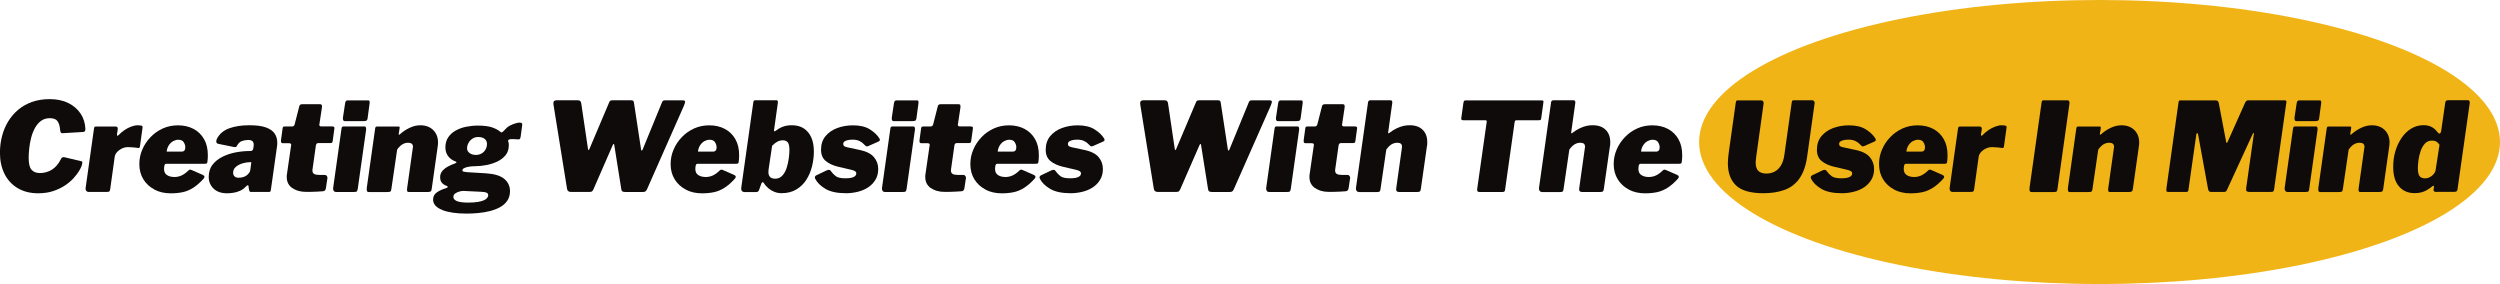 <?xml version="1.0" encoding="UTF-8"?>
<svg id="Layer_2" data-name="Layer 2" xmlns="http://www.w3.org/2000/svg" viewBox="0 0 485.7 55.19">
  <defs>
    <style>
      .cls-1 {
        fill: #0f0b0a;
      }

      .cls-1, .cls-2 {
        stroke-width: 0px;
      }

      .cls-2 {
        fill: #f0b416;
      }
    </style>
  </defs>
  <g id="Layer_1-2" data-name="Layer 1">
    <ellipse id="Ellipse_1" data-name="Ellipse 1" class="cls-2" cx="407.9" cy="27.59" rx="77.8" ry="27.59"/>
    <path class="cls-1" d="m13.26,20.01c1.02.5,1.81,1.19,2.39,2.05.58.86.89,1.86.94,2.98.02.38-.13.58-.43.6l-4.06.24c-.26.02-.4-.22-.43-.72-.05-.64-.2-1.17-.47-1.58s-.77-.62-1.52-.62c-.67,0-1.24.18-1.72.53-.47.35-.86.82-1.18,1.39-.31.58-.56,1.21-.73,1.9-.18.69-.3,1.37-.37,2.05-.07.68-.11,1.3-.11,1.86,0,1.09.18,1.85.55,2.28.37.43.91.65,1.63.65.85,0,1.62-.22,2.33-.65.7-.43,1.3-1.14,1.8-2.14.13-.27.38-.36.74-.26l3.24.77c.19.05.18.36-.02.94-.08.22-.25.55-.5.97-.26.42-.61.88-1.06,1.38-.45.5-1,.96-1.66,1.4-.66.44-1.42.8-2.28,1.09-.86.29-1.84.43-2.93.43-1.55,0-2.88-.34-4-1.01-1.11-.67-1.96-1.6-2.54-2.77-.58-1.18-.88-2.53-.88-4.07,0-1.12.13-2.2.4-3.23.26-1.03.66-1.98,1.19-2.86.53-.87,1.18-1.64,1.96-2.29.78-.66,1.68-1.16,2.7-1.52,1.02-.36,2.16-.54,3.41-.54,1.39,0,2.6.25,3.61.76Z"/>
    <path class="cls-1" d="m16.75,37.09c-.1-.14-.14-.32-.12-.53l1.63-11.57c.03-.18.07-.29.12-.34.05-.05.14-.07.29-.07h3.82c.13,0,.23.05.31.14s.1.26.07.48l-.14.86c-.02.19,0,.3.07.31s.15-.03.26-.14c.32-.35.7-.67,1.13-.96.43-.29.87-.52,1.32-.68s.84-.25,1.18-.25.58.02.77.07.27.16.24.34l-.48,3.5c-.03.24-.08.39-.13.44-.06.06-.14.08-.25.06-.42-.06-.81-.11-1.19-.13-.38-.02-.65-.04-.83-.04-.29,0-.58.05-.86.16-.29.1-.55.24-.79.42-.24.18-.44.37-.59.58s-.24.42-.28.62l-.89,6.38c-.03.26-.1.41-.2.47-.1.06-.29.08-.56.08h-3.38c-.24,0-.41-.07-.5-.22Z"/>
    <path class="cls-1" d="m30,36.82c-.91-.48-1.63-1.14-2.15-1.99-.52-.85-.78-1.83-.78-2.95,0-.99.19-1.94.58-2.83.38-.9.92-1.7,1.6-2.41.68-.71,1.47-1.27,2.38-1.68.9-.41,1.88-.61,2.94-.61,1.15,0,2.16.23,3.04.7.87.46,1.55,1.13,2.04,1.99.49.86.73,1.9.73,3.12,0,.21,0,.42-.02.65-.02.22-.04.45-.07.67-.02.14-.06.24-.14.28s-.22.06-.43.06h-7.42c-.19,0-.31.12-.36.36-.05.24-.07.46-.07.65,0,.54.19.94.58,1.19.38.25.87.37,1.46.37.46,0,.91-.1,1.34-.29.43-.19.9-.53,1.39-1.01.1-.1.2-.14.3-.13.1,0,.23.04.37.11l2.04.89c.42.18.48.43.19.77-.7.77-1.38,1.36-2.02,1.76-.64.41-1.31.69-2,.84-.7.15-1.48.23-2.34.23-1.2,0-2.26-.24-3.17-.72Zm5.4-7.37c.16,0,.3-.07.42-.2.12-.14.18-.35.18-.64,0-.32-.1-.64-.3-.97-.2-.33-.56-.49-1.07-.49-.32,0-.64.09-.97.26-.33.18-.61.44-.84.78-.23.34-.38.76-.44,1.26h3.02Z"/>
    <path class="cls-1" d="m46.13,37.27c-.64.18-1.31.28-2.02.28-1.12,0-1.99-.3-2.62-.91s-.94-1.37-.94-2.28.25-1.74.76-2.38c.5-.64,1.16-1.16,1.96-1.55.8-.39,1.66-.67,2.59-.84s1.81-.25,2.64-.25h.17c.3,0,.48-.16.53-.48l.07-.41c.02-.06.02-.12.02-.18v-.16c0-.32-.09-.55-.26-.7-.18-.14-.45-.22-.82-.22s-.78.07-1.19.2c-.41.14-.74.46-1,.97-.05.1-.11.16-.19.19-.08.03-.22.03-.43,0l-3.05-.62c-.13-.03-.23-.12-.3-.25-.07-.14-.04-.39.11-.76.51-.94,1.31-1.61,2.39-2,1.08-.39,2.38-.59,3.9-.59,1.36,0,2.44.14,3.23.43s1.36.69,1.69,1.2c.34.51.5,1.1.5,1.78,0,.11,0,.22-.01.34,0,.11-.02.23-.04.36l-1.18,8.35c-.03.24-.07.38-.12.43-.05.05-.18.07-.41.07h-3.29c-.21,0-.34-.07-.38-.22-.05-.14-.09-.33-.12-.55l-.02-.29c-.03-.35-.24-.32-.62.1-.4.43-.92.74-1.56.92Zm2.66-5.48c.03-.14.04-.23.02-.26-.02-.03-.1-.04-.24-.02l-.34.02c-.24.02-.53.06-.86.14s-.66.2-.98.36c-.32.16-.58.37-.79.62-.21.26-.31.57-.31.94,0,.26.09.48.26.66.18.18.44.28.79.28s.69-.05.96-.14c.27-.1.49-.21.65-.34.16-.13.31-.28.44-.46.14-.18.21-.35.23-.53l.17-1.27Z"/>
    <path class="cls-1" d="m56.75,36.52c-.7-.52-1.04-1.22-1.04-2.1v-.23c0-.07,0-.15.02-.23l.84-5.81c.02-.13-.02-.22-.12-.26-.1-.05-.22-.07-.36-.07h-1.2c-.26,0-.35-.22-.29-.67l.31-2.26c.03-.16.08-.25.14-.28.06-.02.18-.04.34-.04h1.42c.1,0,.19-.04.28-.13s.14-.19.16-.3l.91-3.55c.06-.22.24-.34.53-.34h3.53c.13,0,.22.04.28.13.06.09.07.27.04.54l-.5,3.31c-.02.08,0,.15.07.22.06.06.14.1.22.1h2.11c.16,0,.3.03.41.08.11.06.15.16.12.32l-.34,2.47c-.02.16-.06.26-.14.31-.08.05-.22.07-.43.07h-2.23c-.26,0-.41.15-.46.46l-.65,4.61s-.02.1-.02.14v.14c0,.3.11.52.34.65.22.13.59.19,1.1.19h1.03c.13,0,.24.07.34.22.1.14.13.28.1.41l-.29,1.92c-.05.4-.25.61-.6.62-.34.03-.69.06-1.07.07s-.75.03-1.12.04-.72.01-1.06.01c-1.1,0-2-.26-2.7-.78Z"/>
    <path class="cls-1" d="m69.48,36.75c-.03.26-.1.41-.2.47-.1.06-.29.08-.56.08h-3.38c-.24,0-.41-.07-.5-.22-.1-.14-.14-.32-.12-.53l1.63-11.57c.03-.18.08-.29.13-.34.06-.05.16-.07.3-.07h4.06c.13,0,.21.07.25.2.04.14.05.28.04.42l-1.63,11.54Zm1.94-13.78c-.03.24-.1.39-.22.46-.11.06-.3.1-.58.1h-3.62c-.18,0-.29-.08-.34-.23-.05-.15-.06-.33-.02-.54l.41-2.71c.05-.37.21-.55.48-.55h4.03c.13,0,.21.07.24.2.03.14.03.28,0,.44l-.38,2.83Z"/>
    <path class="cls-1" d="m71.29,37.09c-.04-.14-.05-.32-.04-.53l1.63-11.57c.03-.18.07-.29.12-.34.05-.05.14-.07.29-.07h4.1c.1,0,.17.02.22.06.05.04.06.14.02.3l-.17,1.08c-.02.21.08.22.29.02.56-.5,1.18-.9,1.86-1.22.68-.32,1.36-.48,2.05-.48,1.04,0,1.87.31,2.5.92.62.62.94,1.42.94,2.41,0,.11,0,.22-.01.34,0,.11-.02.23-.04.36l-1.18,8.35c-.03.24-.1.4-.2.47-.1.07-.28.11-.54.11h-3.67c-.21,0-.33-.07-.36-.2-.03-.14-.03-.32,0-.54l1.08-7.68c.02-.08.03-.15.04-.22,0-.06.01-.11.01-.14,0-.27-.08-.47-.25-.6s-.4-.19-.71-.19c-.27,0-.54.05-.79.16-.26.1-.49.26-.71.46s-.42.44-.61.71l-1.13,7.7c-.03.26-.1.41-.22.47-.11.06-.31.08-.6.08h-3.55c-.21,0-.33-.07-.37-.22Z"/>
    <path class="cls-1" d="m85.93,40.79c-1.19-.46-1.79-1.14-1.79-2.02,0-.61.26-1.08.78-1.43.52-.34,1.1-.6,1.74-.78.19-.06.3-.14.32-.23s-.05-.16-.23-.23c-.4-.14-.71-.35-.92-.61-.22-.26-.32-.63-.32-1.09s.15-.86.44-1.2c.3-.34.66-.62,1.1-.86s.86-.42,1.26-.55c.21-.08.33-.16.37-.23.04-.07-.03-.14-.2-.2-.59-.21-1.06-.55-1.42-1.02-.35-.47-.53-1.04-.53-1.69,0-.77.18-1.42.54-1.96.36-.54.84-.98,1.45-1.32.61-.34,1.28-.59,2.03-.74.74-.15,1.5-.23,2.27-.23,1.23,0,2.19.13,2.88.38.69.26,1.2.54,1.54.86.13.11.28.1.44-.04.17-.14.32-.28.44-.44.26-.3.56-.55.92-.74.36-.19.71-.34,1.06-.44.34-.1.61-.16.8-.16.18,0,.32.03.43.08.11.06.15.2.12.42l-.29,2.16c-.03.27-.09.44-.17.52-.08.07-.19.1-.34.08-.21-.02-.45-.03-.72-.04-.27,0-.46-.01-.55-.01-.58,0-.78.2-.6.6.03.06.05.15.06.26,0,.11.01.23.01.36,0,.75-.21,1.38-.62,1.9-.42.51-.96.92-1.62,1.24-.66.31-1.37.54-2.12.68-.75.14-1.46.22-2.14.22-.11,0-.3,0-.56.02-.26.02-.55.05-.85.11-.3.06-.56.14-.78.25s-.32.26-.32.46c0,.11.07.18.22.22s.37.06.67.1l3.62.22c1.65.1,2.85.45,3.6,1.07.75.62,1.13,1.42,1.13,2.41,0,.72-.18,1.34-.53,1.85-.35.51-.82.93-1.4,1.25-.58.32-1.24.57-1.97.76-.73.18-1.48.31-2.26.38-.78.07-1.52.11-2.22.11-2,0-3.6-.23-4.79-.7Zm6.82-1.54c.49-.08.88-.18,1.19-.31s.53-.28.68-.46c.15-.18.23-.36.23-.55,0-.22-.1-.39-.31-.49s-.57-.16-1.08-.18l-3.46-.17c-.19,0-.44.04-.74.12-.3.08-.58.2-.82.37-.24.17-.36.4-.36.68,0,.34.22.6.66.8.44.2,1.2.3,2.27.3.67,0,1.25-.04,1.74-.12Zm.8-9.42c.32-.18.58-.44.77-.77.19-.33.29-.7.29-1.12,0-.38-.15-.7-.44-.95s-.73-.37-1.31-.37c-.38,0-.74.1-1.06.31-.32.21-.58.48-.77.82s-.29.7-.29,1.1c0,.34.16.63.48.88.32.25.74.37,1.25.37.4,0,.76-.09,1.08-.28Z"/>
    <path class="cls-1" d="m133.09,19.72c.02.15-.05.44-.23.85l-7.18,16.25c-.11.21-.22.34-.34.4-.11.06-.29.08-.53.08h-3.31c-.24,0-.42-.03-.55-.1-.13-.06-.21-.2-.24-.41l-1.37-8.62c-.02-.14-.05-.21-.11-.2-.06,0-.12.08-.18.2l-3.77,8.64c-.1.21-.2.34-.31.4-.11.06-.3.08-.55.08h-3.48c-.45,0-.7-.19-.77-.58l-2.64-16.39c-.05-.27-.02-.48.07-.62.1-.14.3-.22.6-.22h4.01c.26,0,.44.06.54.18s.16.27.18.44l1.3,8.81c.03.16.07.24.12.25s.1-.07.17-.23l3.84-9.07c.06-.16.14-.26.24-.31.1-.05.27-.07.53-.07h3.46c.26,0,.42.06.48.17.06.11.1.26.12.46l1.37,9c.02.1.06.14.12.14s.12-.06.17-.19l3.77-9.19c.06-.16.14-.26.23-.31s.26-.07.52-.07h3.22c.32,0,.49.08.52.23Z"/>
    <path class="cls-1" d="m133.22,36.82c-.91-.48-1.63-1.14-2.15-1.99-.52-.85-.78-1.83-.78-2.95,0-.99.19-1.94.58-2.83.38-.9.92-1.7,1.6-2.41.68-.71,1.47-1.27,2.38-1.68.9-.41,1.88-.61,2.94-.61,1.15,0,2.16.23,3.04.7.87.46,1.55,1.13,2.04,1.99.49.86.73,1.9.73,3.12,0,.21,0,.42-.02.65-.02.22-.04.45-.07.67-.02.14-.06.24-.14.28s-.22.06-.43.06h-7.42c-.19,0-.31.12-.36.36-.05.24-.07.46-.07.65,0,.54.19.94.58,1.19.38.25.87.37,1.46.37.46,0,.91-.1,1.34-.29.43-.19.9-.53,1.39-1.01.1-.1.2-.14.3-.13.1,0,.23.04.37.11l2.04.89c.42.18.48.43.19.77-.7.77-1.38,1.36-2.02,1.76-.64.41-1.31.69-2,.84-.7.15-1.48.23-2.34.23-1.2,0-2.26-.24-3.17-.72Zm5.4-7.37c.16,0,.3-.07.42-.2.12-.14.18-.35.18-.64,0-.32-.1-.64-.3-.97-.2-.33-.56-.49-1.07-.49-.32,0-.64.09-.97.26-.33.18-.61.44-.84.78-.23.34-.38.76-.44,1.26h3.02Z"/>
    <path class="cls-1" d="m144.65,37.3c-.26,0-.43-.07-.53-.22-.1-.14-.14-.32-.12-.53l2.35-16.66c.03-.18.08-.29.13-.34s.15-.07.28-.07h4.1c.14,0,.23.07.25.2.02.14.02.28-.01.44l-.72,5.16c-.02.13,0,.2.06.23.06.02.16-.02.3-.13.38-.29.75-.51,1.09-.66.34-.15.68-.25,1.02-.31.34-.06.66-.08.98-.08.93,0,1.71.21,2.34.62.63.42,1.12,1,1.45,1.76.34.76.5,1.68.5,2.75,0,.93-.12,1.87-.35,2.82s-.6,1.82-1.1,2.62-1.16,1.43-1.96,1.91c-.8.48-1.76.72-2.88.72-.46,0-.91-.08-1.33-.24-.42-.16-.82-.39-1.18-.68-.36-.3-.68-.66-.95-1.09-.05-.08-.12-.12-.22-.12s-.18.11-.26.34l-.38,1.06c-.06.21-.14.34-.24.41-.1.06-.22.1-.38.1h-2.26Zm4.66-4.3c-.05.4-.03.73.06.98.09.26.24.44.44.56.21.12.46.18.77.18.58,0,1.05-.2,1.42-.61.37-.41.65-.92.84-1.52.19-.61.33-1.23.41-1.86.08-.63.12-1.17.12-1.62,0-.7-.11-1.19-.32-1.45-.22-.26-.53-.4-.95-.4s-.8.1-1.14.3c-.34.2-.66.45-.95.76l-.7,4.68Z"/>
    <path class="cls-1" d="m160.37,36.69c-.96-.57-1.62-1.22-1.99-1.96-.14-.3-.07-.53.22-.67l1.97-.94c.21-.1.38-.14.53-.12s.28.13.41.34c.21.3.5.6.86.88.37.28.98.42,1.85.42.14,0,.34,0,.58-.02.24-.02.48-.05.71-.11.23-.06.43-.15.6-.29s.25-.32.25-.56c0-.16-.08-.29-.23-.4-.15-.1-.44-.2-.85-.3l-2.38-.55c-1.07-.25-1.9-.64-2.5-1.15-.59-.51-.89-1.23-.89-2.16,0-1.06.29-1.94.86-2.64.58-.7,1.34-1.23,2.28-1.58.94-.35,1.97-.53,3.07-.53,1.36,0,2.45.26,3.28.78.82.52,1.44,1.1,1.84,1.74.06.1.1.2.1.32s-.08.22-.24.3l-2.02.89c-.16.06-.29.08-.38.04-.1-.04-.25-.17-.46-.4-.19-.22-.47-.43-.83-.61-.36-.18-.81-.28-1.36-.28-.3,0-.6.03-.88.08-.28.06-.51.14-.68.26-.18.12-.26.28-.26.49,0,.18.05.31.14.4.1.09.3.17.62.25l2.47.53c1.28.27,2.19.74,2.74,1.4s.82,1.42.82,2.27-.18,1.52-.54,2.12c-.36.6-.84,1.09-1.43,1.48-.59.38-1.26.67-2,.85s-1.5.28-2.27.28c-1.71,0-3.05-.28-4.01-.85Z"/>
    <path class="cls-1" d="m176.11,36.75c-.03.26-.1.41-.2.47-.1.06-.29.08-.56.08h-3.38c-.24,0-.41-.07-.5-.22-.1-.14-.14-.32-.12-.53l1.63-11.57c.03-.18.08-.29.13-.34.06-.05.16-.07.3-.07h4.06c.13,0,.21.07.25.2.04.14.05.28.04.42l-1.63,11.54Zm1.94-13.78c-.03.24-.1.39-.22.46-.11.06-.3.1-.58.1h-3.62c-.18,0-.29-.08-.34-.23-.05-.15-.06-.33-.02-.54l.41-2.71c.05-.37.21-.55.48-.55h4.03c.13,0,.21.07.24.2.03.14.03.28,0,.44l-.38,2.83Z"/>
    <path class="cls-1" d="m180.8,36.52c-.7-.52-1.04-1.22-1.04-2.1v-.23c0-.07,0-.15.02-.23l.84-5.81c.02-.13-.02-.22-.12-.26-.1-.05-.22-.07-.36-.07h-1.2c-.26,0-.35-.22-.29-.67l.31-2.26c.03-.16.08-.25.14-.28.06-.02.18-.04.34-.04h1.42c.1,0,.19-.04.28-.13s.14-.19.16-.3l.91-3.55c.06-.22.24-.34.53-.34h3.53c.13,0,.22.04.28.13.06.09.07.27.04.54l-.5,3.31c-.02.08,0,.15.07.22.06.06.14.1.22.1h2.11c.16,0,.3.03.41.08.11.06.15.16.12.32l-.34,2.47c-.02.16-.06.26-.14.31-.08.05-.22.07-.43.07h-2.23c-.26,0-.41.15-.46.46l-.65,4.61s-.02.1-.02.14v.14c0,.3.11.52.34.65.22.13.59.19,1.1.19h1.03c.13,0,.24.07.34.22.1.14.13.28.1.41l-.29,1.92c-.05.4-.25.61-.6.62-.34.03-.69.06-1.07.07s-.75.03-1.12.04-.72.01-1.06.01c-1.1,0-2-.26-2.7-.78Z"/>
    <path class="cls-1" d="m191.45,36.82c-.91-.48-1.63-1.14-2.15-1.99-.52-.85-.78-1.83-.78-2.95,0-.99.19-1.94.58-2.83.38-.9.92-1.7,1.6-2.41.68-.71,1.47-1.27,2.38-1.68.9-.41,1.88-.61,2.94-.61,1.15,0,2.16.23,3.04.7.87.46,1.55,1.13,2.04,1.99.49.86.73,1.9.73,3.12,0,.21,0,.42-.02.65-.02.22-.04.45-.07.67-.02.14-.06.24-.14.28s-.22.06-.43.06h-7.42c-.19,0-.31.12-.36.36-.05.24-.07.46-.07.65,0,.54.19.94.58,1.19.38.25.87.37,1.46.37.46,0,.91-.1,1.34-.29.43-.19.9-.53,1.39-1.01.1-.1.2-.14.3-.13.1,0,.23.04.37.11l2.04.89c.42.18.48.43.19.77-.7.77-1.38,1.36-2.02,1.76-.64.41-1.31.69-2,.84-.7.15-1.48.23-2.34.23-1.2,0-2.26-.24-3.17-.72Zm5.4-7.37c.16,0,.3-.07.42-.2.12-.14.18-.35.18-.64,0-.32-.1-.64-.3-.97-.2-.33-.56-.49-1.07-.49-.32,0-.64.09-.97.26-.33.18-.61.44-.84.78-.23.34-.38.76-.44,1.26h3.02Z"/>
    <path class="cls-1" d="m204.02,36.69c-.96-.57-1.62-1.22-1.99-1.96-.14-.3-.07-.53.22-.67l1.97-.94c.21-.1.38-.14.53-.12s.28.13.41.34c.21.3.5.6.86.88.37.28.98.42,1.85.42.14,0,.34,0,.58-.02.24-.02.48-.05.71-.11.23-.06.43-.15.6-.29s.25-.32.25-.56c0-.16-.08-.29-.23-.4-.15-.1-.44-.2-.85-.3l-2.38-.55c-1.07-.25-1.9-.64-2.5-1.15-.59-.51-.89-1.23-.89-2.16,0-1.06.29-1.94.86-2.64.58-.7,1.34-1.23,2.28-1.58.94-.35,1.97-.53,3.07-.53,1.36,0,2.45.26,3.28.78.82.52,1.44,1.1,1.84,1.74.06.1.1.2.1.32s-.08.22-.24.3l-2.02.89c-.16.06-.29.08-.38.04-.1-.04-.25-.17-.46-.4-.19-.22-.47-.43-.83-.61-.36-.18-.81-.28-1.36-.28-.3,0-.6.03-.88.08-.28.06-.51.14-.68.26-.18.12-.26.28-.26.49,0,.18.05.31.14.4.1.09.3.17.62.25l2.47.53c1.28.27,2.19.74,2.74,1.4s.82,1.42.82,2.27-.18,1.52-.54,2.12c-.36.6-.84,1.09-1.43,1.48-.59.38-1.26.67-2,.85s-1.5.28-2.27.28c-1.71,0-3.05-.28-4.01-.85Z"/>
    <path class="cls-1" d="m247.09,19.72c.02.15-.05.44-.23.85l-7.18,16.25c-.11.21-.22.34-.34.4-.11.06-.29.08-.53.08h-3.31c-.24,0-.42-.03-.55-.1-.13-.06-.21-.2-.24-.41l-1.37-8.62c-.02-.14-.05-.21-.11-.2-.06,0-.12.08-.18.2l-3.77,8.64c-.1.21-.2.34-.31.4s-.3.08-.55.08h-3.48c-.45,0-.7-.19-.77-.58l-2.64-16.39c-.05-.27-.02-.48.07-.62.1-.14.3-.22.6-.22h4.01c.26,0,.44.06.54.18s.16.27.18.44l1.3,8.81c.03.16.07.24.12.25.05,0,.1-.07.17-.23l3.84-9.07c.06-.16.14-.26.24-.31s.27-.07.53-.07h3.46c.26,0,.42.06.48.17.06.11.1.26.12.46l1.37,9c.02.1.06.14.12.14s.12-.06.17-.19l3.77-9.19c.06-.16.14-.26.23-.31s.26-.07.52-.07h3.22c.32,0,.49.08.52.23Z"/>
    <path class="cls-1" d="m250.75,36.75c-.03.26-.1.41-.2.47-.1.06-.29.08-.56.08h-3.38c-.24,0-.41-.07-.5-.22-.1-.14-.14-.32-.12-.53l1.63-11.57c.03-.18.08-.29.13-.34.05-.05.16-.07.3-.07h4.06c.13,0,.21.07.25.2.04.14.05.28.04.42l-1.63,11.54Zm1.94-13.78c-.03.24-.1.39-.22.46-.11.06-.3.1-.58.1h-3.62c-.18,0-.29-.08-.34-.23-.05-.15-.06-.33-.02-.54l.41-2.71c.05-.37.21-.55.48-.55h4.03c.13,0,.21.07.24.2.03.14.03.28,0,.44l-.38,2.83Z"/>
    <path class="cls-1" d="m255.44,36.52c-.7-.52-1.04-1.22-1.04-2.1v-.23c0-.07,0-.15.02-.23l.84-5.81c.02-.13-.02-.22-.12-.26-.1-.05-.22-.07-.36-.07h-1.2c-.26,0-.35-.22-.29-.67l.31-2.26c.03-.16.08-.25.14-.28.06-.02.18-.04.34-.04h1.42c.1,0,.19-.04.28-.13s.14-.19.16-.3l.91-3.55c.06-.22.24-.34.53-.34h3.53c.13,0,.22.04.28.13s.07.27.04.54l-.5,3.31c-.02.08,0,.15.07.22.06.06.14.1.22.1h2.11c.16,0,.3.03.41.08.11.06.15.16.12.32l-.34,2.47c-.02.16-.06.26-.14.31s-.22.07-.43.07h-2.23c-.26,0-.41.15-.46.46l-.65,4.61s-.02.1-.02.14v.14c0,.3.11.52.34.65.22.13.59.19,1.1.19h1.03c.13,0,.24.07.34.22.1.14.13.28.1.41l-.29,1.92c-.05.4-.25.61-.6.62-.34.03-.69.06-1.07.07-.38.02-.75.03-1.12.04-.37,0-.72.01-1.05.01-1.1,0-2-.26-2.7-.78Z"/>
    <path class="cls-1" d="m264.05,37.3c-.22,0-.39-.07-.49-.22-.1-.14-.15-.32-.13-.53l2.35-16.66c.03-.18.09-.29.18-.34s.21-.07.35-.07h3.84c.27,0,.38.18.34.53l-.79,5.64c-.05.26.02.32.19.19.53-.4,1.02-.71,1.48-.92s.89-.37,1.3-.46c.41-.09.8-.13,1.19-.13,1.09,0,1.93.29,2.53.88.6.58.9,1.39.9,2.41,0,.13,0,.26-.01.4,0,.14-.03.28-.06.42l-1.18,8.28c-.03.24-.09.4-.18.47-.09.07-.26.11-.52.11h-3.53c-.45,0-.63-.25-.55-.74l1.1-7.82s.02-.09.02-.13v-.11c0-.27-.08-.47-.24-.59-.16-.12-.39-.18-.7-.18-.27,0-.54.05-.79.16-.26.1-.49.26-.71.46-.22.2-.42.44-.61.71l-1.13,7.7c-.03.26-.1.41-.19.47-.1.06-.29.08-.58.08h-3.38Z"/>
    <path class="cls-1" d="m284.33,19.9c.03-.16.08-.27.14-.32.06-.06.2-.08.41-.08h14.59c.21,0,.33.03.37.1.04.06.04.17.01.31l-.43,3.14c-.02.13-.06.21-.13.25s-.19.06-.35.06h-4.25c-.16,0-.26.03-.31.08-.05.06-.09.16-.12.3l-1.85,13.1c-.02.18-.06.3-.14.36-.08.06-.18.1-.31.1h-4.51c-.21,0-.34-.05-.41-.14-.06-.1-.08-.26-.05-.48l1.85-13.03c.02-.19-.06-.29-.24-.29h-4.3c-.32,0-.46-.13-.41-.38l.43-3.07Z"/>
    <path class="cls-1" d="m299.61,37.3c-.22,0-.39-.07-.49-.22-.1-.14-.15-.32-.13-.53l2.35-16.66c.03-.18.09-.29.18-.34s.2-.07.35-.07h3.84c.27,0,.38.18.34.53l-.79,5.64c-.05.26.02.32.19.19.53-.4,1.02-.71,1.48-.92.46-.22.89-.37,1.29-.46s.8-.13,1.19-.13c1.09,0,1.93.29,2.53.88s.9,1.39.9,2.41c0,.13,0,.26-.01.4,0,.14-.03.28-.06.42l-1.18,8.28c-.03.24-.09.4-.18.47-.09.07-.26.11-.52.11h-3.53c-.45,0-.63-.25-.55-.74l1.1-7.82s.03-.09.03-.13v-.11c0-.27-.08-.47-.24-.59-.16-.12-.39-.18-.7-.18-.27,0-.54.05-.79.16-.26.1-.49.26-.71.46-.22.2-.42.44-.61.71l-1.13,7.7c-.03.26-.1.41-.19.47-.1.06-.29.08-.58.08h-3.38Z"/>
    <path class="cls-1" d="m316.44,36.82c-.91-.48-1.63-1.14-2.15-1.99-.52-.85-.78-1.83-.78-2.95,0-.99.19-1.94.58-2.83.38-.9.92-1.7,1.6-2.41s1.47-1.27,2.38-1.68c.9-.41,1.88-.61,2.94-.61,1.15,0,2.16.23,3.04.7.87.46,1.55,1.13,2.04,1.99.49.86.73,1.9.73,3.12,0,.21,0,.42-.02.65-.02.22-.04.45-.07.67-.02.14-.06.24-.14.28s-.22.06-.43.06h-7.42c-.19,0-.31.12-.36.36-.05.24-.07.46-.07.65,0,.54.19.94.58,1.19.38.25.87.37,1.46.37.46,0,.91-.1,1.34-.29.43-.19.9-.53,1.39-1.01.1-.1.2-.14.3-.13.1,0,.23.04.37.11l2.04.89c.42.18.48.43.19.77-.7.77-1.38,1.36-2.02,1.76s-1.31.69-2,.84c-.7.15-1.48.23-2.34.23-1.2,0-2.26-.24-3.17-.72Zm5.4-7.37c.16,0,.3-.07.42-.2.12-.14.18-.35.18-.64,0-.32-.1-.64-.3-.97-.2-.33-.55-.49-1.07-.49-.32,0-.64.09-.97.26s-.61.44-.84.78c-.23.34-.38.76-.44,1.26h3.02Z"/>
    <path class="cls-1" d="m349.56,34.74c-.77,1.04-1.74,1.77-2.93,2.18s-2.53.62-4.03.62c-2.5,0-4.27-.51-5.33-1.52-1.06-1.02-1.58-2.46-1.58-4.33,0-.32.02-.65.05-1,.03-.34.07-.69.12-1.04l1.37-9.74c.03-.18.08-.29.13-.34.05-.05.15-.07.28-.07h4.56c.14,0,.26.07.35.2.09.14.12.28.08.44l-1.44,10.37c-.02.19-.04.37-.06.54s-.04.33-.04.49c0,.82.19,1.38.56,1.7.38.32.88.48,1.53.48.53,0,1.03-.11,1.51-.34.48-.22.89-.6,1.25-1.13.35-.53.59-1.23.72-2.11l1.44-10.25c.03-.18.07-.29.12-.34s.14-.07.29-.07h3.6c.14,0,.26.07.35.2.09.14.12.28.08.44l-1.44,10.27c-.26,1.84-.77,3.28-1.54,4.32Z"/>
    <path class="cls-1" d="m353.85,36.69c-.96-.57-1.62-1.22-1.99-1.96-.14-.3-.07-.53.21-.67l1.97-.94c.21-.1.38-.14.53-.12.14.02.28.13.41.34.21.3.5.6.87.88.37.28.98.42,1.85.42.14,0,.34,0,.58-.02.24-.02.47-.05.71-.11s.43-.15.6-.29.25-.32.25-.56c0-.16-.08-.29-.23-.4-.15-.1-.44-.2-.85-.3l-2.38-.55c-1.07-.25-1.9-.64-2.5-1.15s-.89-1.23-.89-2.16c0-1.06.29-1.94.87-2.64s1.34-1.23,2.28-1.58c.94-.35,1.97-.53,3.07-.53,1.36,0,2.45.26,3.28.78.82.52,1.44,1.1,1.84,1.74.06.1.1.2.1.32s-.08.22-.24.3l-2.02.89c-.16.06-.29.08-.38.04s-.25-.17-.46-.4c-.19-.22-.47-.43-.83-.61-.36-.18-.81-.28-1.36-.28-.3,0-.6.03-.88.08-.28.06-.51.14-.69.26s-.26.28-.26.49c0,.18.05.31.14.4.1.09.3.17.62.25l2.47.53c1.28.27,2.19.74,2.74,1.4.54.66.82,1.42.82,2.27s-.18,1.52-.54,2.12c-.36.6-.84,1.09-1.43,1.48-.59.38-1.26.67-2,.85s-1.5.28-2.27.28c-1.71,0-3.05-.28-4.01-.85Z"/>
    <path class="cls-1" d="m367.99,36.82c-.91-.48-1.63-1.14-2.15-1.99-.52-.85-.78-1.83-.78-2.95,0-.99.19-1.94.58-2.83.38-.9.92-1.7,1.6-2.41s1.47-1.27,2.38-1.68c.9-.41,1.88-.61,2.94-.61,1.15,0,2.16.23,3.04.7.87.46,1.55,1.13,2.04,1.99.49.86.73,1.9.73,3.12,0,.21,0,.42-.02.65-.02.22-.04.45-.07.67-.02.14-.06.24-.14.28s-.22.06-.43.06h-7.42c-.19,0-.31.12-.36.36-.05.24-.07.46-.07.65,0,.54.19.94.58,1.19.38.25.87.37,1.46.37.46,0,.91-.1,1.34-.29.43-.19.9-.53,1.39-1.01.1-.1.2-.14.3-.13.1,0,.23.04.37.11l2.04.89c.42.18.48.43.19.77-.7.77-1.38,1.36-2.02,1.76s-1.31.69-2,.84c-.7.15-1.48.23-2.34.23-1.2,0-2.26-.24-3.17-.72Zm5.4-7.37c.16,0,.3-.07.42-.2.12-.14.18-.35.18-.64,0-.32-.1-.64-.3-.97-.2-.33-.55-.49-1.07-.49-.32,0-.64.09-.97.26s-.61.44-.84.78c-.23.34-.38.76-.44,1.26h3.02Z"/>
    <path class="cls-1" d="m378.89,37.09c-.1-.14-.14-.32-.12-.53l1.63-11.57c.03-.18.07-.29.12-.34.05-.05.14-.07.29-.07h3.82c.13,0,.23.05.31.14.08.1.1.26.07.48l-.14.86c-.02.19,0,.3.07.31.06.02.15-.03.26-.14.32-.35.7-.67,1.13-.96.43-.29.87-.52,1.32-.68s.84-.25,1.18-.25.58.02.77.07c.19.05.27.16.24.34l-.48,3.5c-.03.24-.08.39-.13.44-.06.06-.14.08-.25.06-.42-.06-.81-.11-1.19-.13-.38-.02-.65-.04-.83-.04-.29,0-.58.05-.87.16-.29.1-.55.24-.79.42s-.44.37-.59.58-.24.42-.28.62l-.89,6.38c-.03.26-.1.41-.21.47-.1.06-.29.08-.56.08h-3.38c-.24,0-.41-.07-.5-.22Z"/>
    <path class="cls-1" d="m401.71,19.5c.27,0,.38.22.34.65l-2.33,16.61c-.03.26-.1.41-.21.47-.1.06-.29.08-.56.08h-4.18c-.26,0-.4-.07-.44-.22-.04-.14-.05-.32-.04-.53l2.35-16.66c.03-.18.08-.29.13-.34.05-.05.15-.07.28-.07h4.66Z"/>
    <path class="cls-1" d="m401.79,37.09c-.04-.14-.05-.32-.04-.53l1.63-11.57c.03-.18.07-.29.12-.34.05-.05.14-.07.29-.07h4.1c.1,0,.17.02.21.06.05.04.06.14.03.3l-.17,1.08c-.02.21.08.22.29.02.56-.5,1.18-.9,1.86-1.22.68-.32,1.37-.48,2.05-.48,1.04,0,1.87.31,2.5.92.62.62.94,1.42.94,2.41,0,.11,0,.22-.01.34,0,.11-.02.23-.04.36l-1.18,8.35c-.03.24-.1.4-.21.47-.1.07-.28.11-.54.11h-3.67c-.21,0-.33-.07-.36-.2-.03-.14-.03-.32,0-.54l1.08-7.68c.02-.08.03-.15.04-.22,0-.06.01-.11.01-.14,0-.27-.08-.47-.25-.6s-.4-.19-.71-.19c-.27,0-.54.05-.79.16-.26.1-.49.26-.71.46-.21.2-.42.44-.61.71l-1.13,7.7c-.03.26-.1.41-.21.47s-.31.08-.6.08h-3.55c-.21,0-.33-.07-.37-.22Z"/>
    <path class="cls-1" d="m420.91,37.16c-.05-.1-.05-.32,0-.67l2.33-16.58c.03-.19.07-.31.12-.35.05-.04.16-.06.34-.06h6.72c.21,0,.36.05.46.14.1.1.16.23.19.41l1.44,7.58c.02.1.05.14.11.13.06,0,.1-.05.13-.13l3.38-7.56c.14-.38.36-.58.65-.58h7.11c.26,0,.36.13.31.38l-2.38,16.87c-.03.26-.1.41-.19.47-.1.06-.28.08-.55.08h-4.06c-.24,0-.42-.05-.53-.14-.11-.1-.14-.3-.1-.6l1.49-10.54c.03-.13.02-.19-.04-.19s-.12.08-.2.24l-5.02,10.92c-.06.13-.14.21-.23.25s-.2.06-.32.06h-2.52c-.14,0-.26-.04-.35-.11-.09-.07-.16-.22-.21-.44l-1.94-10.61c-.03-.18-.09-.26-.17-.26s-.14.07-.17.22l-1.54,10.82c-.02.16-.06.26-.13.31s-.19.07-.35.07h-3.43c-.19,0-.31-.05-.36-.14Z"/>
    <path class="cls-1" d="m448.63,36.75c-.03.26-.1.41-.2.47-.1.06-.29.08-.56.08h-3.38c-.24,0-.41-.07-.51-.22-.1-.14-.13-.32-.12-.53l1.63-11.57c.03-.18.07-.29.13-.34.06-.05.16-.07.3-.07h4.05c.13,0,.21.07.25.2.04.14.05.28.04.42l-1.63,11.54Zm1.95-13.78c-.03.24-.11.39-.22.46-.11.06-.3.1-.58.1h-3.62c-.18,0-.29-.08-.34-.23-.05-.15-.06-.33-.03-.54l.41-2.71c.05-.37.21-.55.48-.55h4.03c.13,0,.21.07.24.2.03.14.03.28,0,.44l-.38,2.83Z"/>
    <path class="cls-1" d="m450.44,37.09c-.04-.14-.05-.32-.04-.53l1.63-11.57c.03-.18.07-.29.12-.34.05-.05.14-.07.29-.07h4.1c.1,0,.17.02.22.06.05.04.05.14.02.3l-.17,1.08c-.02.21.08.22.29.02.56-.5,1.18-.9,1.86-1.22.68-.32,1.36-.48,2.05-.48,1.04,0,1.87.31,2.49.92.62.62.94,1.42.94,2.41,0,.11,0,.22-.01.34,0,.11-.02.23-.04.36l-1.18,8.35c-.03.24-.1.4-.2.47-.11.07-.29.11-.54.11h-3.67c-.21,0-.33-.07-.36-.2-.03-.14-.03-.32,0-.54l1.08-7.68c.02-.08.03-.15.04-.22,0-.06.01-.11.01-.14,0-.27-.08-.47-.25-.6s-.4-.19-.71-.19c-.27,0-.54.05-.79.16-.26.1-.49.26-.71.46-.22.2-.42.44-.61.71l-1.13,7.7c-.03.26-.11.41-.22.47-.11.06-.31.08-.6.08h-3.55c-.21,0-.33-.07-.37-.22Z"/>
    <path class="cls-1" d="m473.37,37.3c-.16,0-.3-.03-.43-.1-.13-.06-.18-.2-.14-.41l.07-.46c.03-.13.01-.2-.06-.23-.07-.02-.17.02-.3.13-.34.27-.68.51-1.03.71-.35.2-.72.35-1.11.44-.38.1-.81.14-1.27.14-1.26,0-2.27-.43-3.02-1.3-.75-.86-1.13-2.13-1.13-3.79,0-1.09.14-2.12.43-3.08.29-.97.7-1.83,1.22-2.59.53-.76,1.15-1.36,1.87-1.79.72-.43,1.51-.65,2.38-.65.59,0,1.11.11,1.55.34.44.22.85.59,1.23,1.1.11.14.24.2.37.18.13-.02.24-.26.3-.71l.77-5.33c.03-.18.1-.29.19-.35.1-.06.22-.08.36-.08h3.89c.26,0,.35.23.29.7l-2.35,16.58c-.02.21-.08.35-.18.42-.1.07-.28.11-.54.11h-3.36Zm.58-9.17c-.21-.3-.42-.52-.63-.64-.22-.12-.48-.18-.8-.18-.58,0-1.04.19-1.4.58s-.64.87-.84,1.45c-.2.58-.34,1.18-.42,1.79-.08.61-.12,1.14-.12,1.58,0,.48.05.86.15,1.15.11.29.26.49.47.61.21.12.46.18.74.18.35,0,.68-.08.98-.24.3-.16.56-.37.77-.64.21-.26.33-.55.36-.85l.74-4.8Z"/>
  </g>
</svg>
